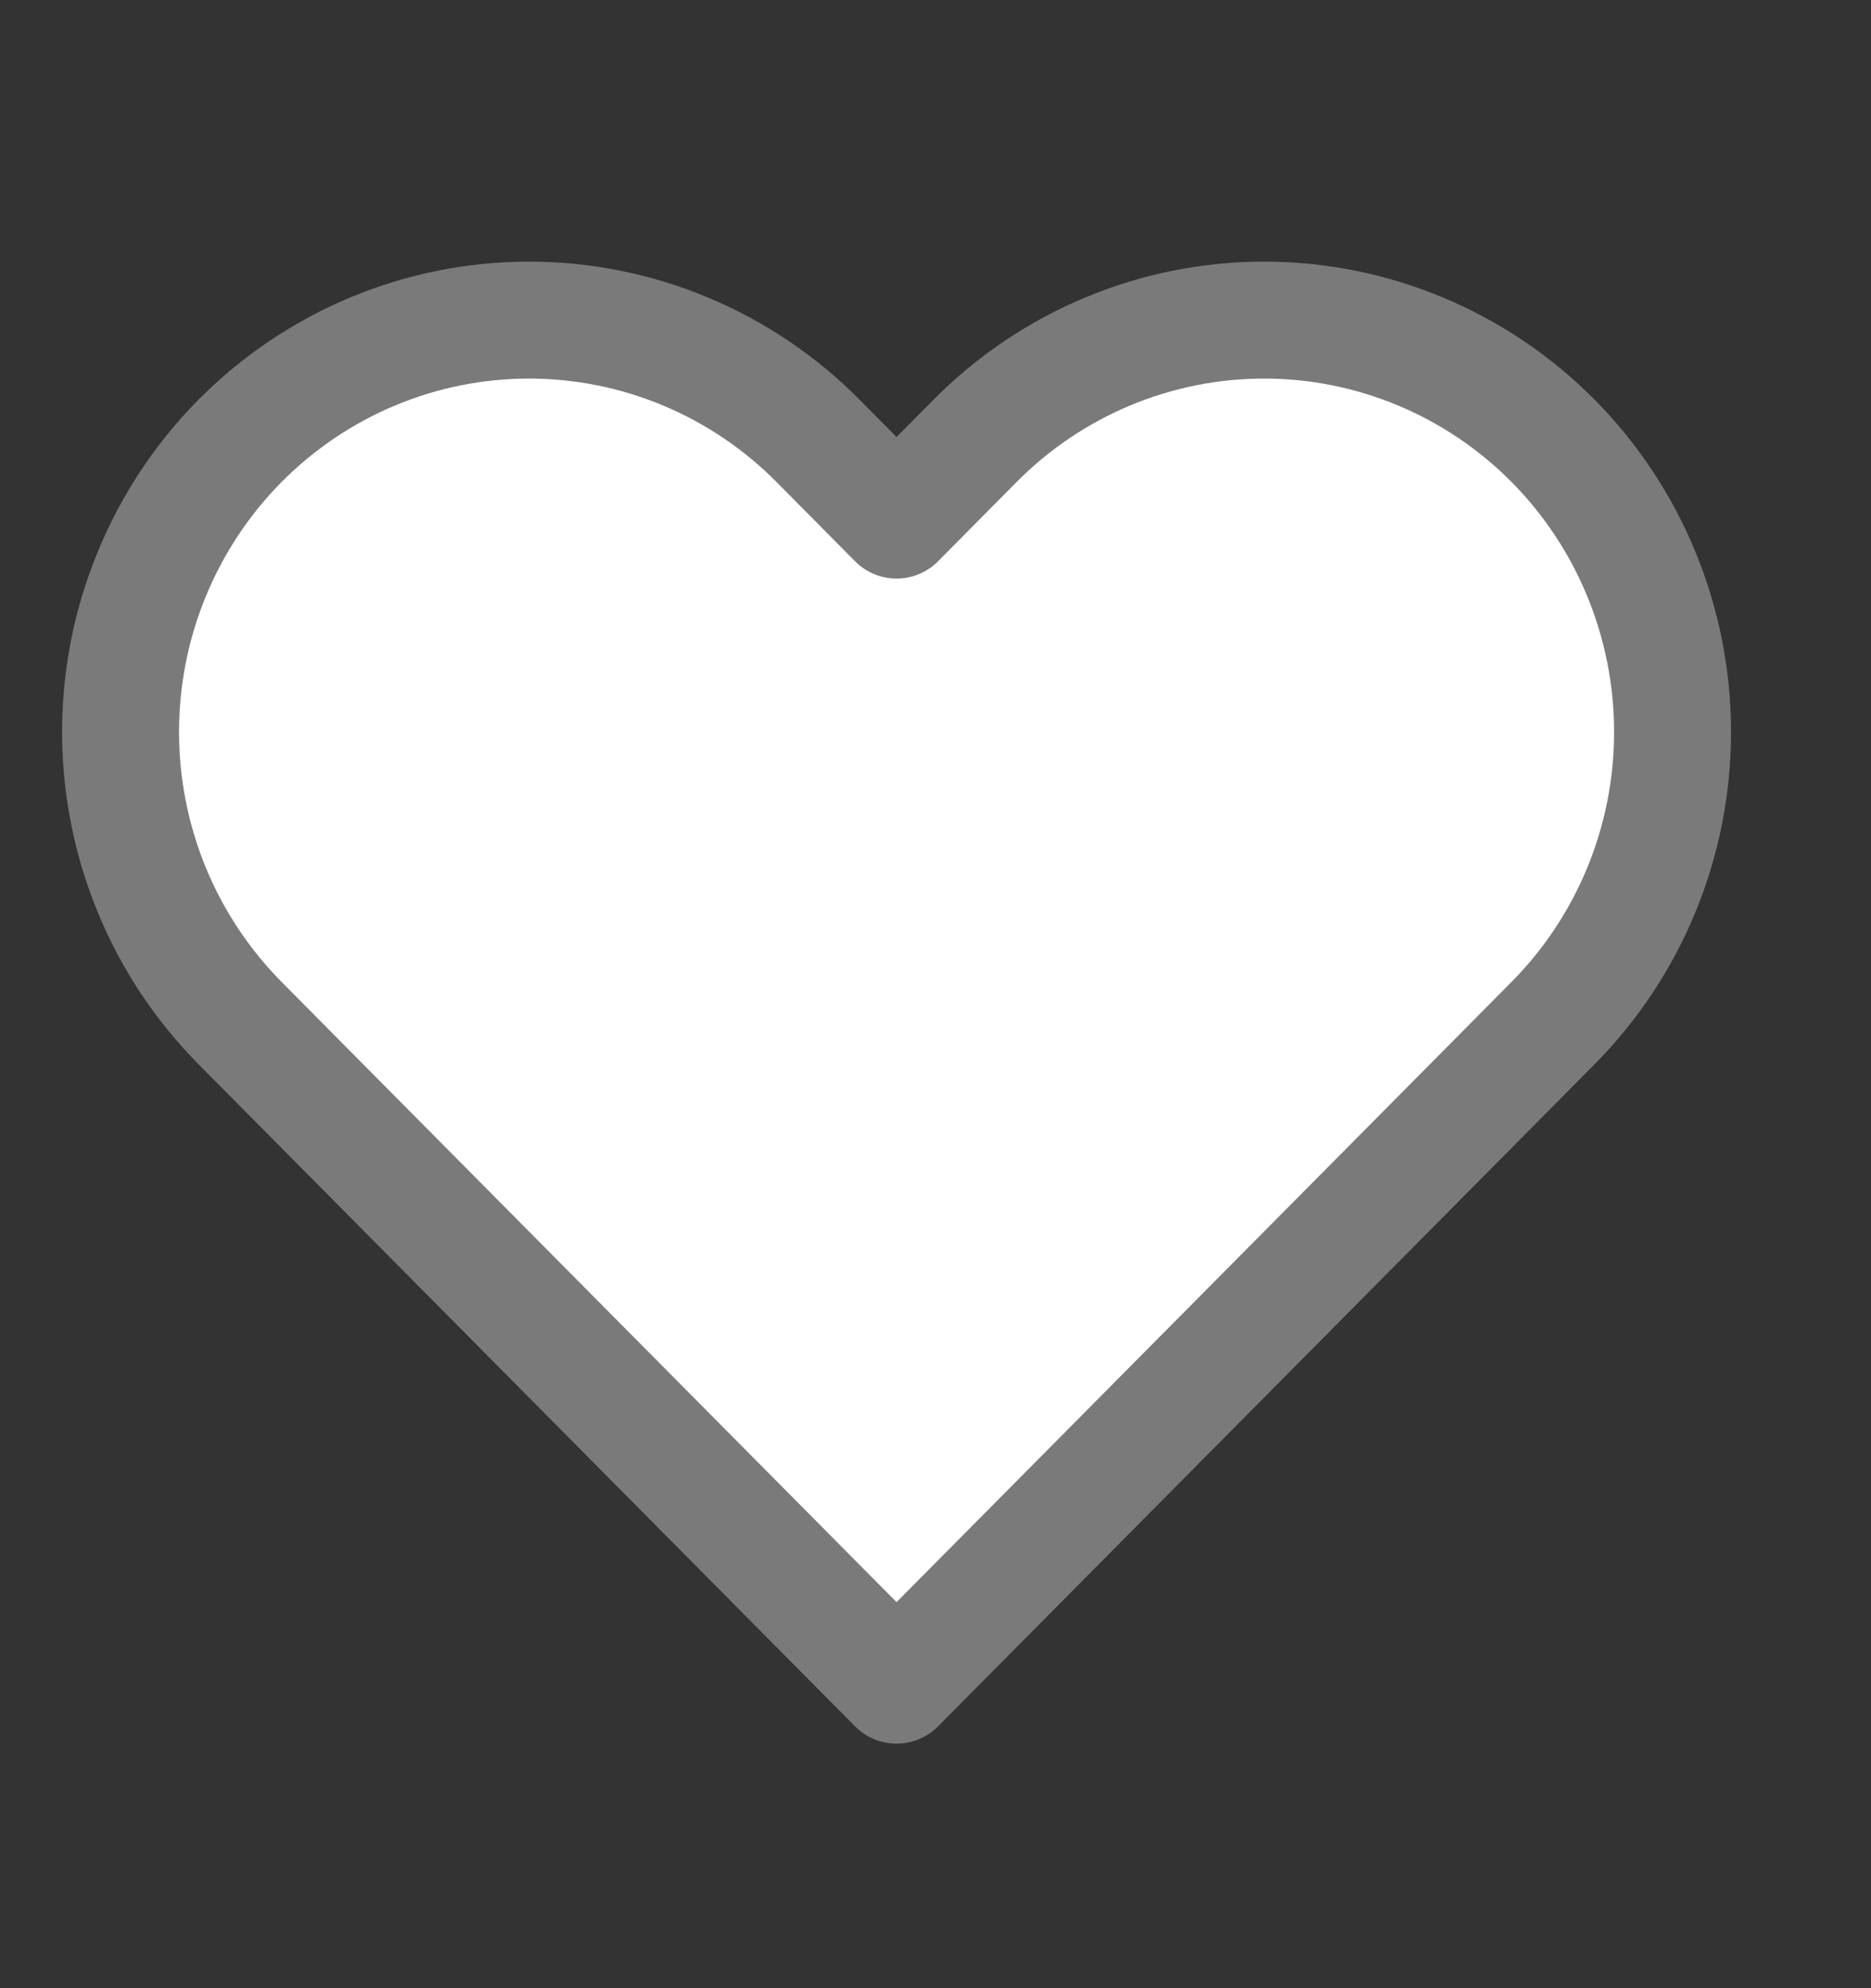 <svg width="16" height="17" viewBox="0 0 16 17" fill="none" xmlns="http://www.w3.org/2000/svg">
<rect x="0" y="0" width="16" height="17" fill="#333333" stroke="none"/>
<g clip-path="url(#clip0_2401_29931)">
<path d="M2.054 3.768C2.379 3.441 2.764 3.182 3.187 3.005C3.611 2.828 4.065 2.737 4.524 2.737C4.983 2.737 5.437 2.828 5.861 3.005C6.285 3.182 6.67 3.441 6.994 3.768L7.667 4.447L8.34 3.768C8.995 3.108 9.883 2.737 10.81 2.737C11.736 2.737 12.625 3.108 13.28 3.768C13.935 4.429 14.303 5.325 14.303 6.259C14.303 7.193 13.935 8.089 13.28 8.749L12.607 9.428L7.667 14.409L2.727 9.428L2.054 8.749C1.73 8.422 1.472 8.034 1.297 7.607C1.121 7.179 1.031 6.721 1.031 6.259C1.031 5.796 1.121 5.338 1.297 4.911C1.472 4.484 1.73 4.095 2.054 3.768Z" fill="white" stroke="#7A7A7A" stroke-linecap="round" stroke-linejoin="round"/>
</g>
<defs>
<clipPath id="clip0_2401_29931">
<rect width="15.238" height="15.365" fill="white" transform="matrix(-1 0 0 1 15.286 0.817)"/>
</clipPath>
</defs>
</svg>
